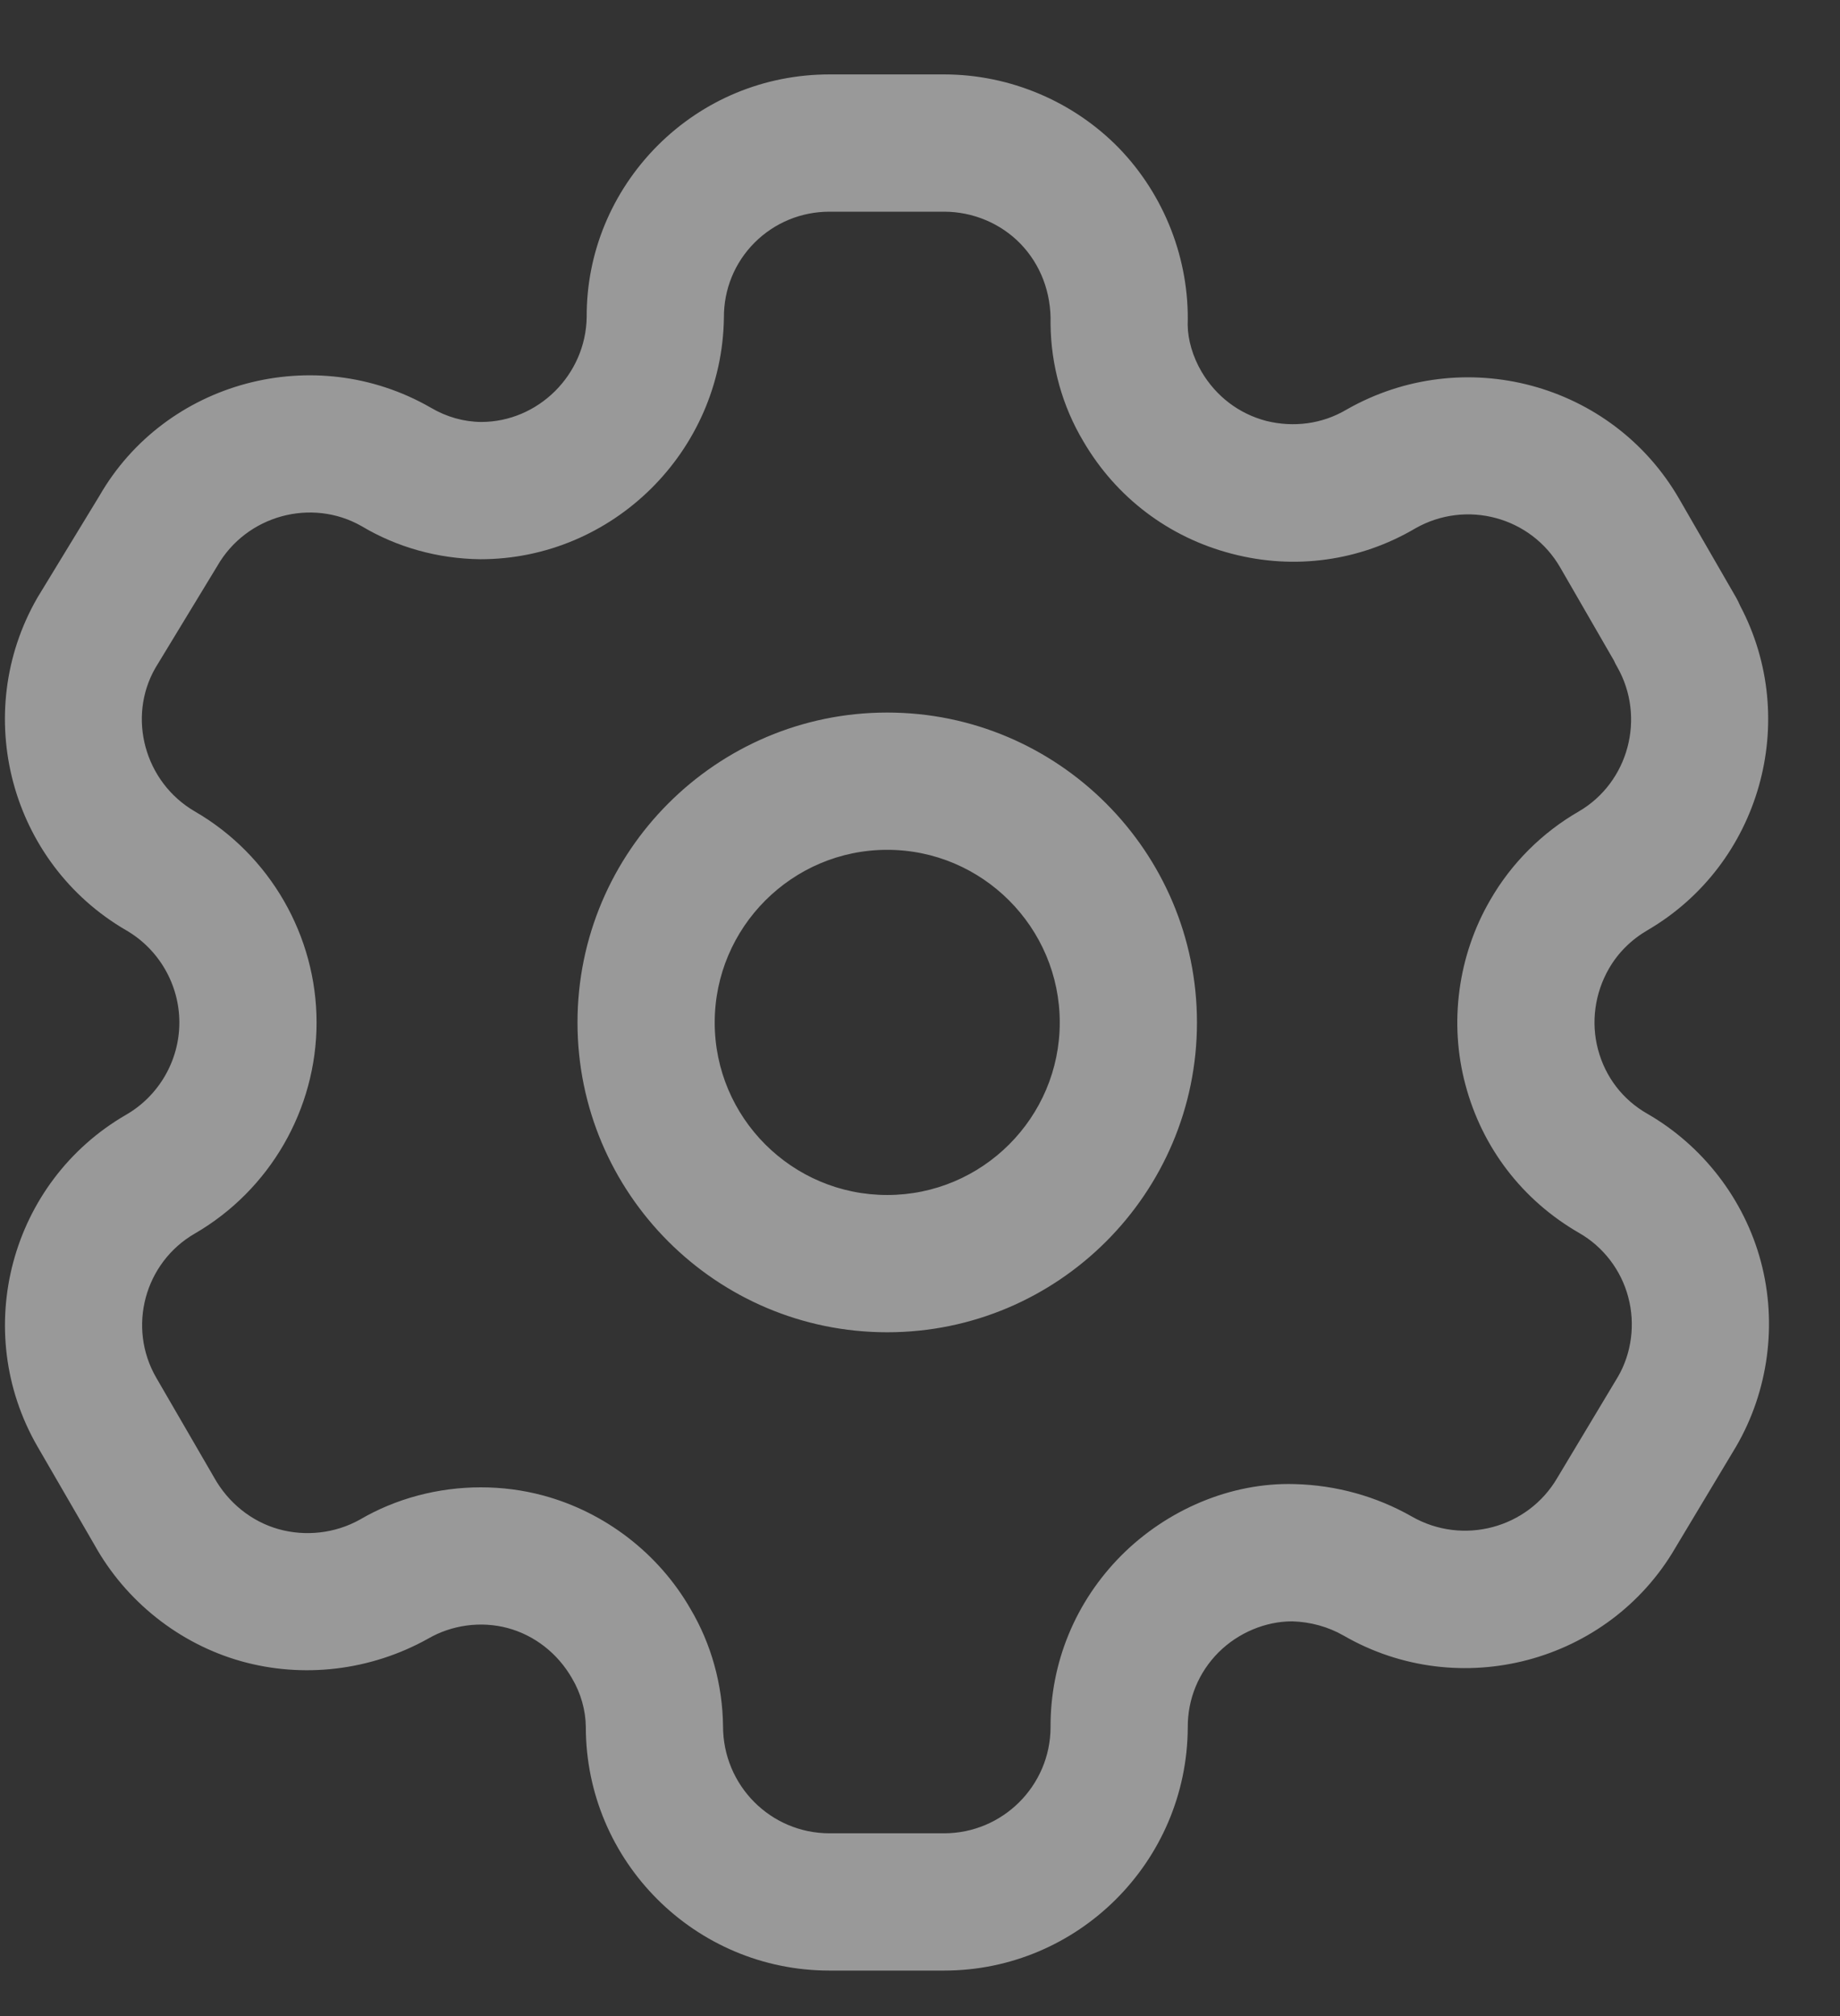 <svg width="21" height="23" viewBox="0 0 21 23" fill="none" xmlns="http://www.w3.org/2000/svg">
<rect x="0" y="0" width="21" height="23" fill="#333333" stroke="none"/>
<path fill-rule="evenodd" clip-rule="evenodd" d="M10.775 0.849C11.523 0.849 12.249 1.155 12.77 1.689C13.29 2.226 13.577 2.962 13.555 3.708C13.557 3.876 13.613 4.07 13.713 4.24C13.879 4.522 14.141 4.721 14.452 4.802C14.763 4.879 15.089 4.838 15.366 4.674C16.702 3.911 18.402 4.368 19.166 5.694L19.816 6.82C19.833 6.85 19.847 6.88 19.86 6.91C20.551 8.216 20.09 9.86 18.805 10.611C18.619 10.719 18.467 10.869 18.363 11.05C18.201 11.331 18.156 11.665 18.238 11.972C18.321 12.286 18.52 12.546 18.801 12.706C19.435 13.071 19.908 13.684 20.097 14.393C20.286 15.101 20.183 15.87 19.814 16.503L19.121 17.658C18.358 18.969 16.657 19.423 15.334 18.659C15.158 18.558 14.954 18.503 14.752 18.497H14.745C14.444 18.497 14.133 18.626 13.908 18.85C13.679 19.079 13.554 19.384 13.556 19.707C13.549 21.241 12.301 22.481 10.775 22.481H9.467C7.933 22.481 6.686 21.235 6.686 19.701C6.684 19.512 6.629 19.316 6.528 19.146C6.364 18.86 6.099 18.655 5.793 18.573C5.489 18.492 5.156 18.537 4.883 18.696C4.227 19.061 3.456 19.15 2.75 18.951C2.045 18.752 1.436 18.268 1.079 17.626L0.427 16.501C-0.336 15.177 0.118 13.481 1.44 12.717C1.814 12.501 2.047 12.098 2.047 11.665C2.047 11.233 1.814 10.829 1.44 10.613C0.117 9.845 -0.336 8.144 0.426 6.82L1.134 5.658C1.886 4.349 3.588 3.888 4.915 4.65C5.096 4.757 5.292 4.812 5.491 4.814C6.142 4.814 6.686 4.277 6.696 3.617C6.692 2.89 6.979 2.191 7.502 1.664C8.027 1.138 8.725 0.849 9.467 0.849H10.775ZM10.775 2.415H9.467C9.143 2.415 8.84 2.541 8.612 2.768C8.384 2.997 8.26 3.301 8.262 3.625C8.24 5.151 6.993 6.38 5.482 6.38C4.997 6.374 4.531 6.244 4.126 6.002C3.557 5.678 2.813 5.877 2.48 6.457L1.774 7.619C1.45 8.181 1.648 8.923 2.225 9.258C3.08 9.753 3.613 10.676 3.613 11.665C3.613 12.655 3.08 13.577 2.223 14.073C1.649 14.405 1.451 15.143 1.783 15.717L2.442 16.853C2.605 17.146 2.871 17.358 3.179 17.445C3.486 17.531 3.824 17.494 4.106 17.337C4.52 17.094 5.003 16.968 5.487 16.968C5.726 16.968 5.965 16.998 6.199 17.061C6.905 17.251 7.518 17.723 7.881 18.356C8.117 18.754 8.247 19.219 8.252 19.693C8.252 20.371 8.797 20.915 9.467 20.915H10.775C11.442 20.915 11.987 20.374 11.99 19.707C11.986 18.97 12.274 18.27 12.801 17.742C13.321 17.223 14.048 16.91 14.775 16.931C15.251 16.943 15.709 17.071 16.113 17.301C16.695 17.634 17.437 17.436 17.773 16.861L18.466 15.706C18.621 15.44 18.666 15.105 18.583 14.797C18.502 14.489 18.297 14.222 18.021 14.065C17.376 13.693 16.916 13.094 16.725 12.375C16.536 11.671 16.639 10.901 17.008 10.268C17.248 9.85 17.6 9.498 18.021 9.256C18.587 8.925 18.786 8.185 18.457 7.608C18.443 7.585 18.431 7.561 18.42 7.536L17.808 6.476C17.475 5.896 16.734 5.697 16.153 6.028C15.524 6.399 14.777 6.506 14.058 6.317C13.341 6.131 12.74 5.677 12.365 5.036C12.125 4.635 11.994 4.168 11.99 3.693C12 3.336 11.874 3.016 11.647 2.781C11.42 2.547 11.102 2.415 10.775 2.415ZM10.126 8.129C12.075 8.129 13.661 9.716 13.661 11.665C13.661 13.615 12.075 15.199 10.126 15.199C8.176 15.199 6.591 13.615 6.591 11.665C6.591 9.716 8.176 8.129 10.126 8.129ZM10.126 9.695C9.04 9.695 8.157 10.58 8.157 11.665C8.157 12.751 9.04 13.633 10.126 13.633C11.211 13.633 12.095 12.751 12.095 11.665C12.095 10.58 11.211 9.695 10.126 9.695Z" fill="white" fill-opacity="0.5"/>
</svg>
